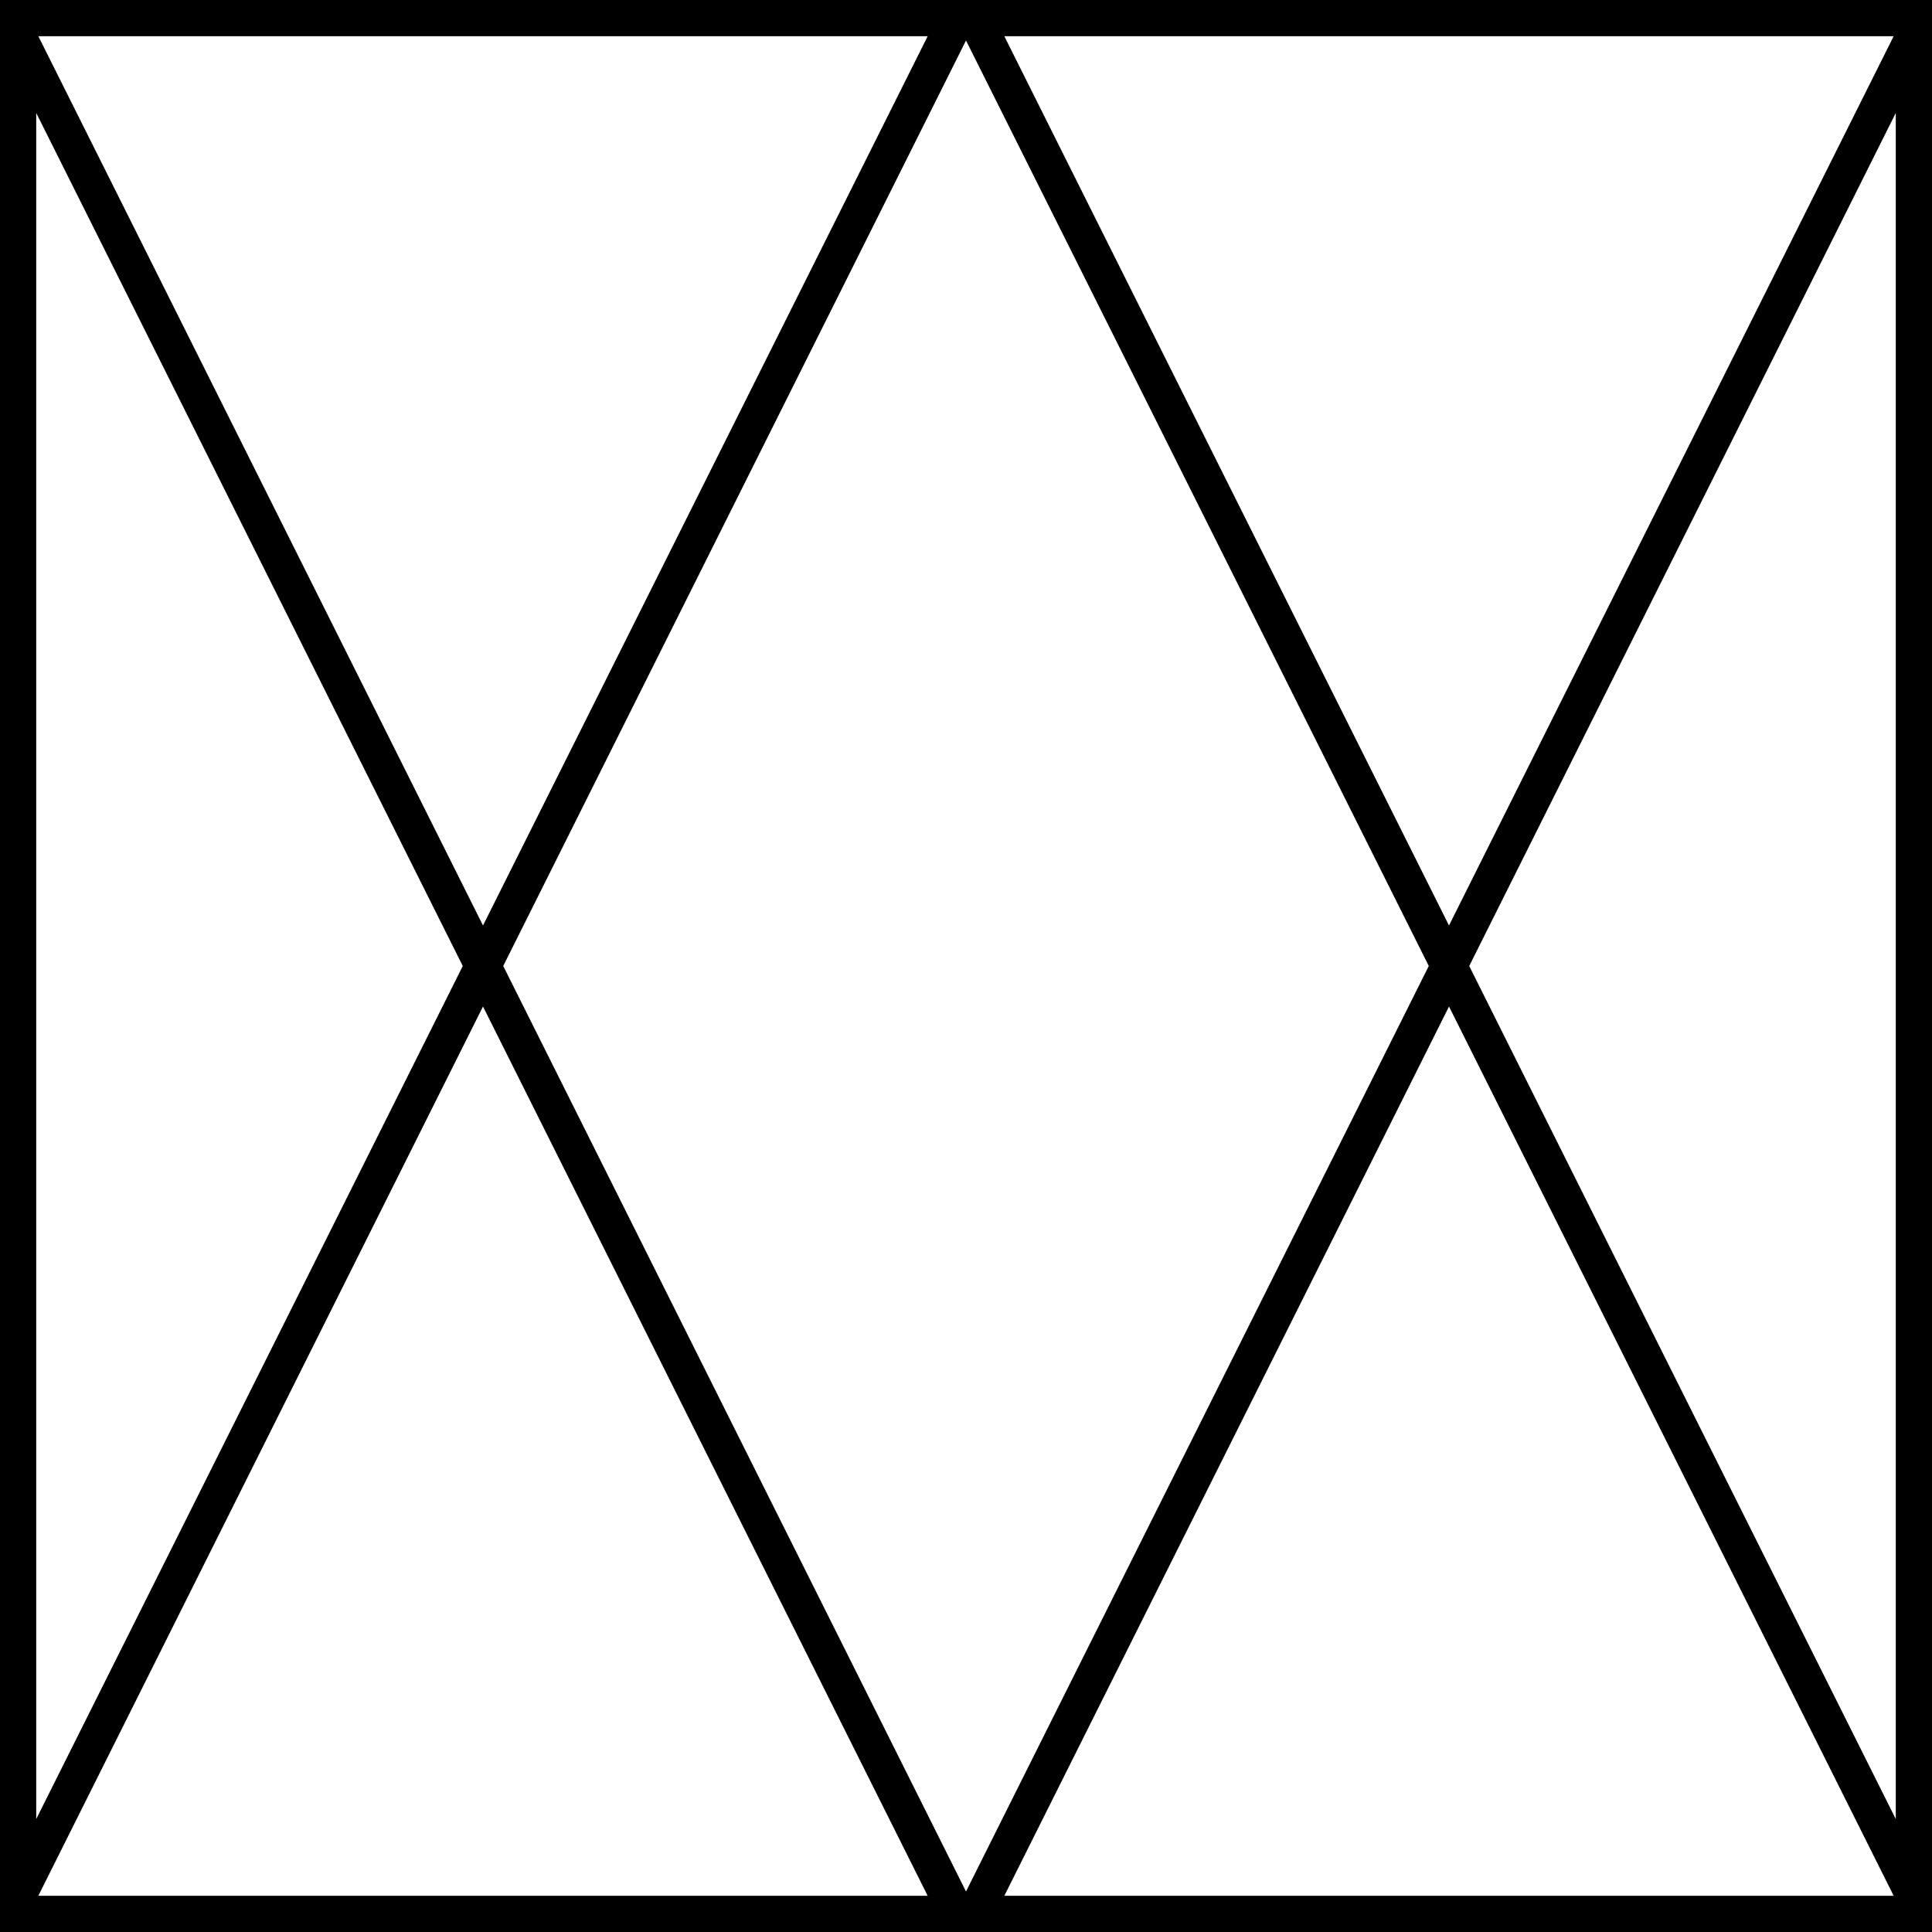 <svg viewBox="0 0 32 32" fill="none" xmlns="http://www.w3.org/2000/svg">
	<path fill-rule="evenodd" clip-rule="evenodd" d="M32 32V0H0V32H32ZM0.635 31.4H15.365L8 16.671L0.635 31.4ZM8.335 16L16 31.329L23.665 16L16 0.671L8.335 16ZM24 16.671L16.635 31.4H31.365L24 16.671ZM24.335 16L31.4 1.871V30.129L24.335 16ZM31.365 0.6L24 15.329L16.635 0.6H31.365ZM15.365 0.6L8 15.329L0.635 0.6H15.365ZM7.665 16L0.6 30.129V1.871L7.665 16Z" fill="currentColor" />
</svg>

